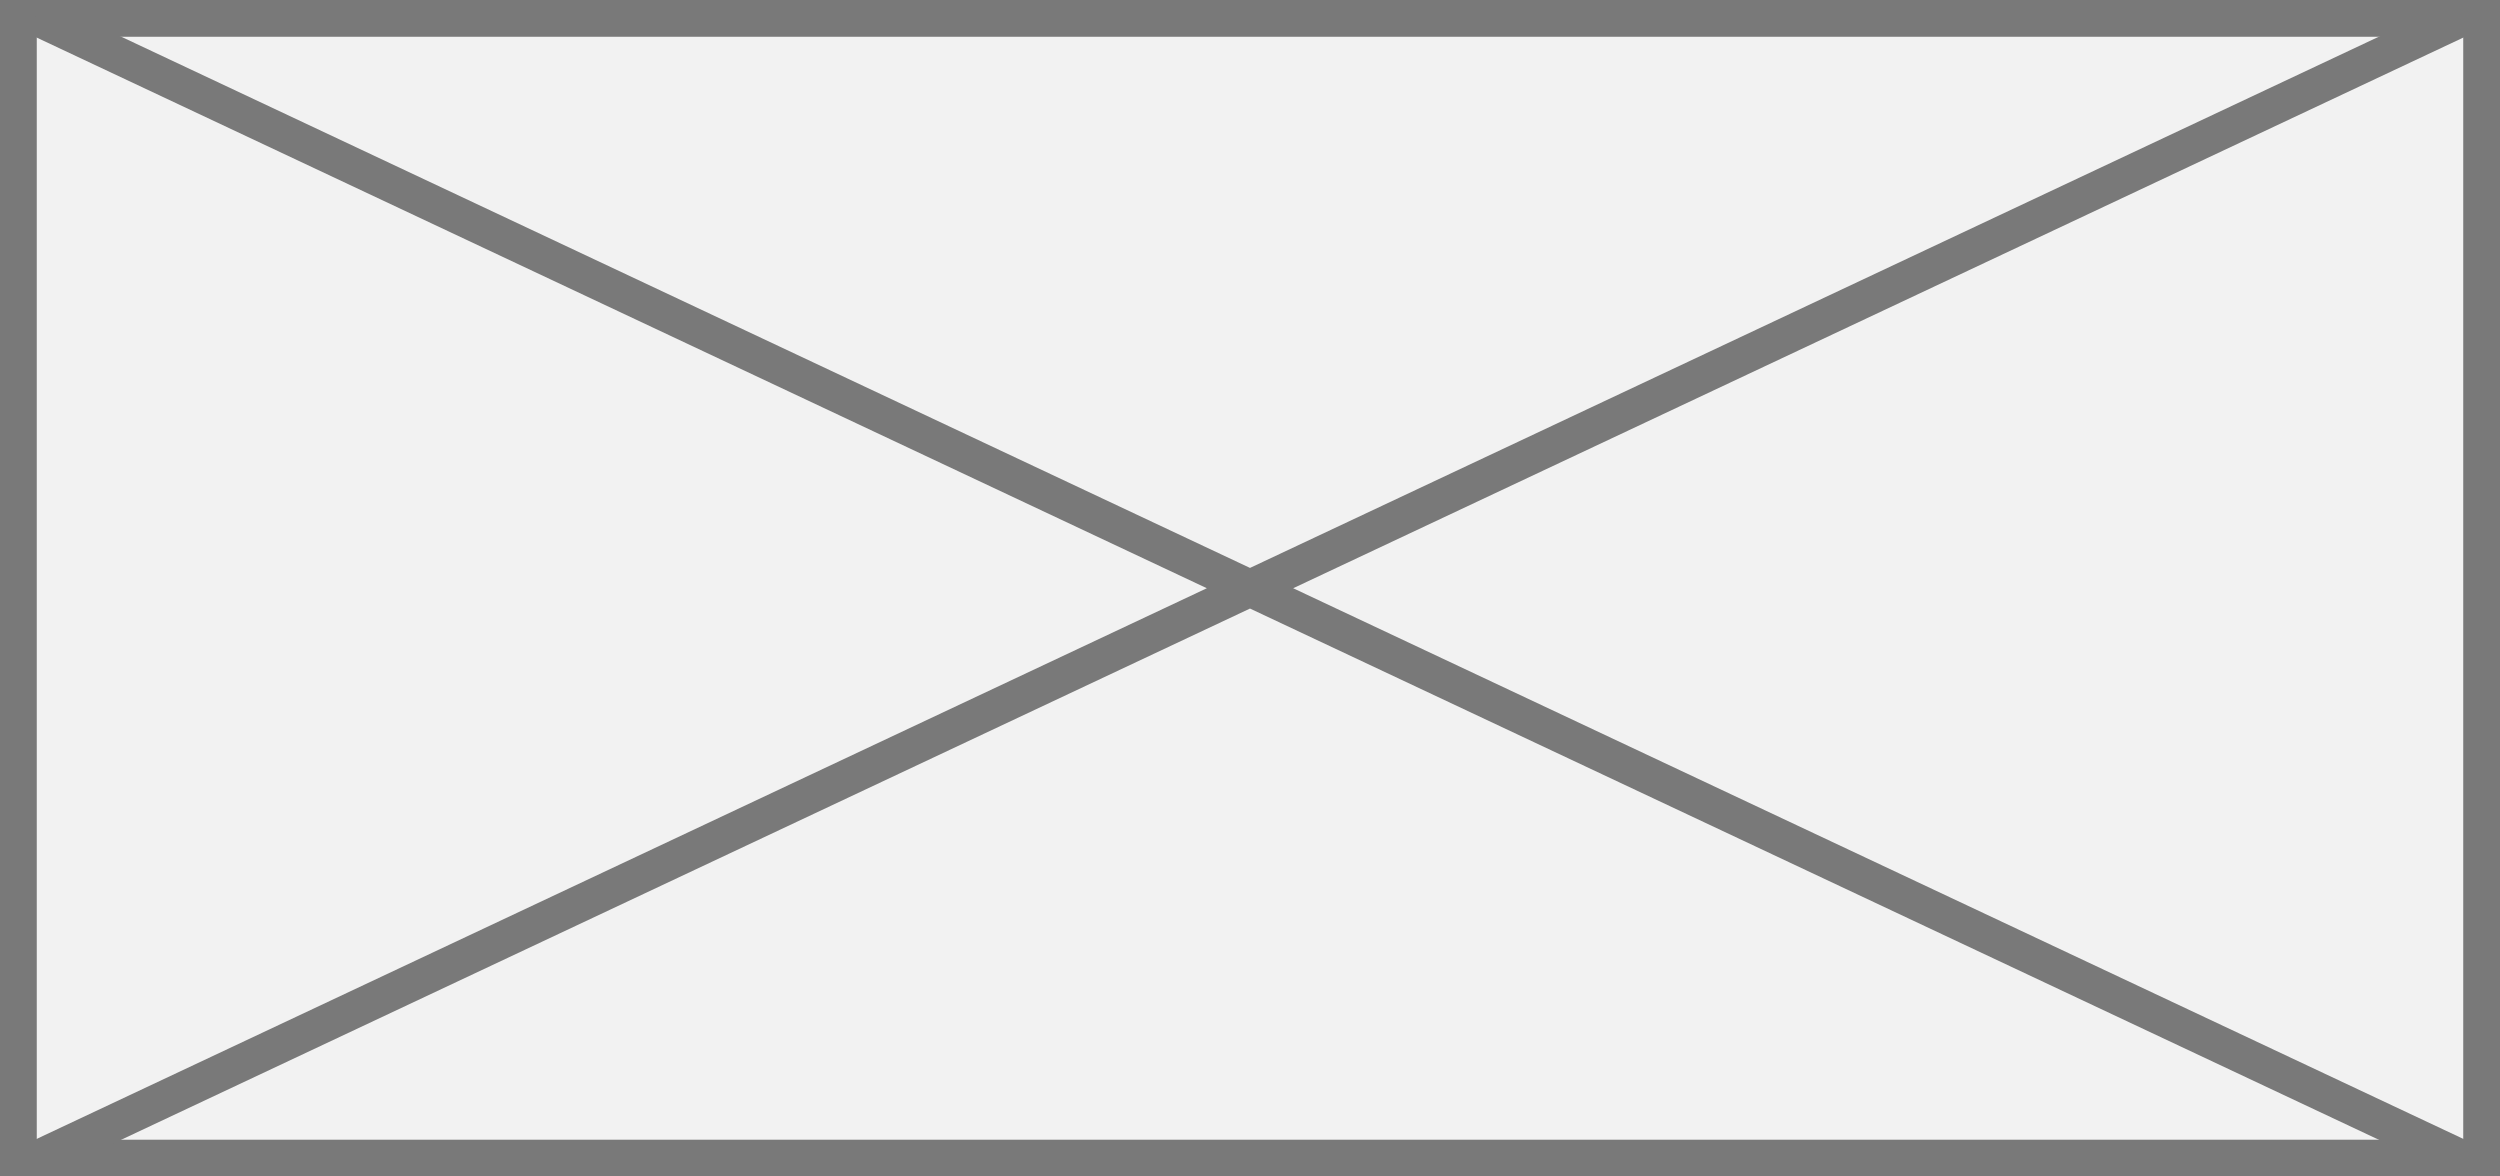 ﻿<?xml version="1.0" encoding="utf-8"?>
<svg version="1.1" xmlns:xlink="http://www.w3.org/1999/xlink" width="68px" height="32px" xmlns="http://www.w3.org/2000/svg">
  <rect width="100%" height="100%" fill="#333333" stroke="none"/>
  <g transform="matrix(1 0 0 1 -1148 -520 )">
    <path d="M 1148.5 520.5  L 1215.5 520.5  L 1215.5 551.5  L 1148.5 551.5  L 1148.5 520.5  Z " fill-rule="nonzero" fill="#f2f2f2" stroke="none" />
    <path d="M 1148.5 520.5  L 1215.5 520.5  L 1215.5 551.5  L 1148.5 551.5  L 1148.5 520.5  Z " stroke-width="1" stroke="#797979" fill="none" />
    <path d="M 1148.961 520.452  L 1215.039 551.548  M 1215.039 520.452  L 1148.961 551.548  " stroke-width="1" stroke="#797979" fill="none" />
  </g>
</svg>